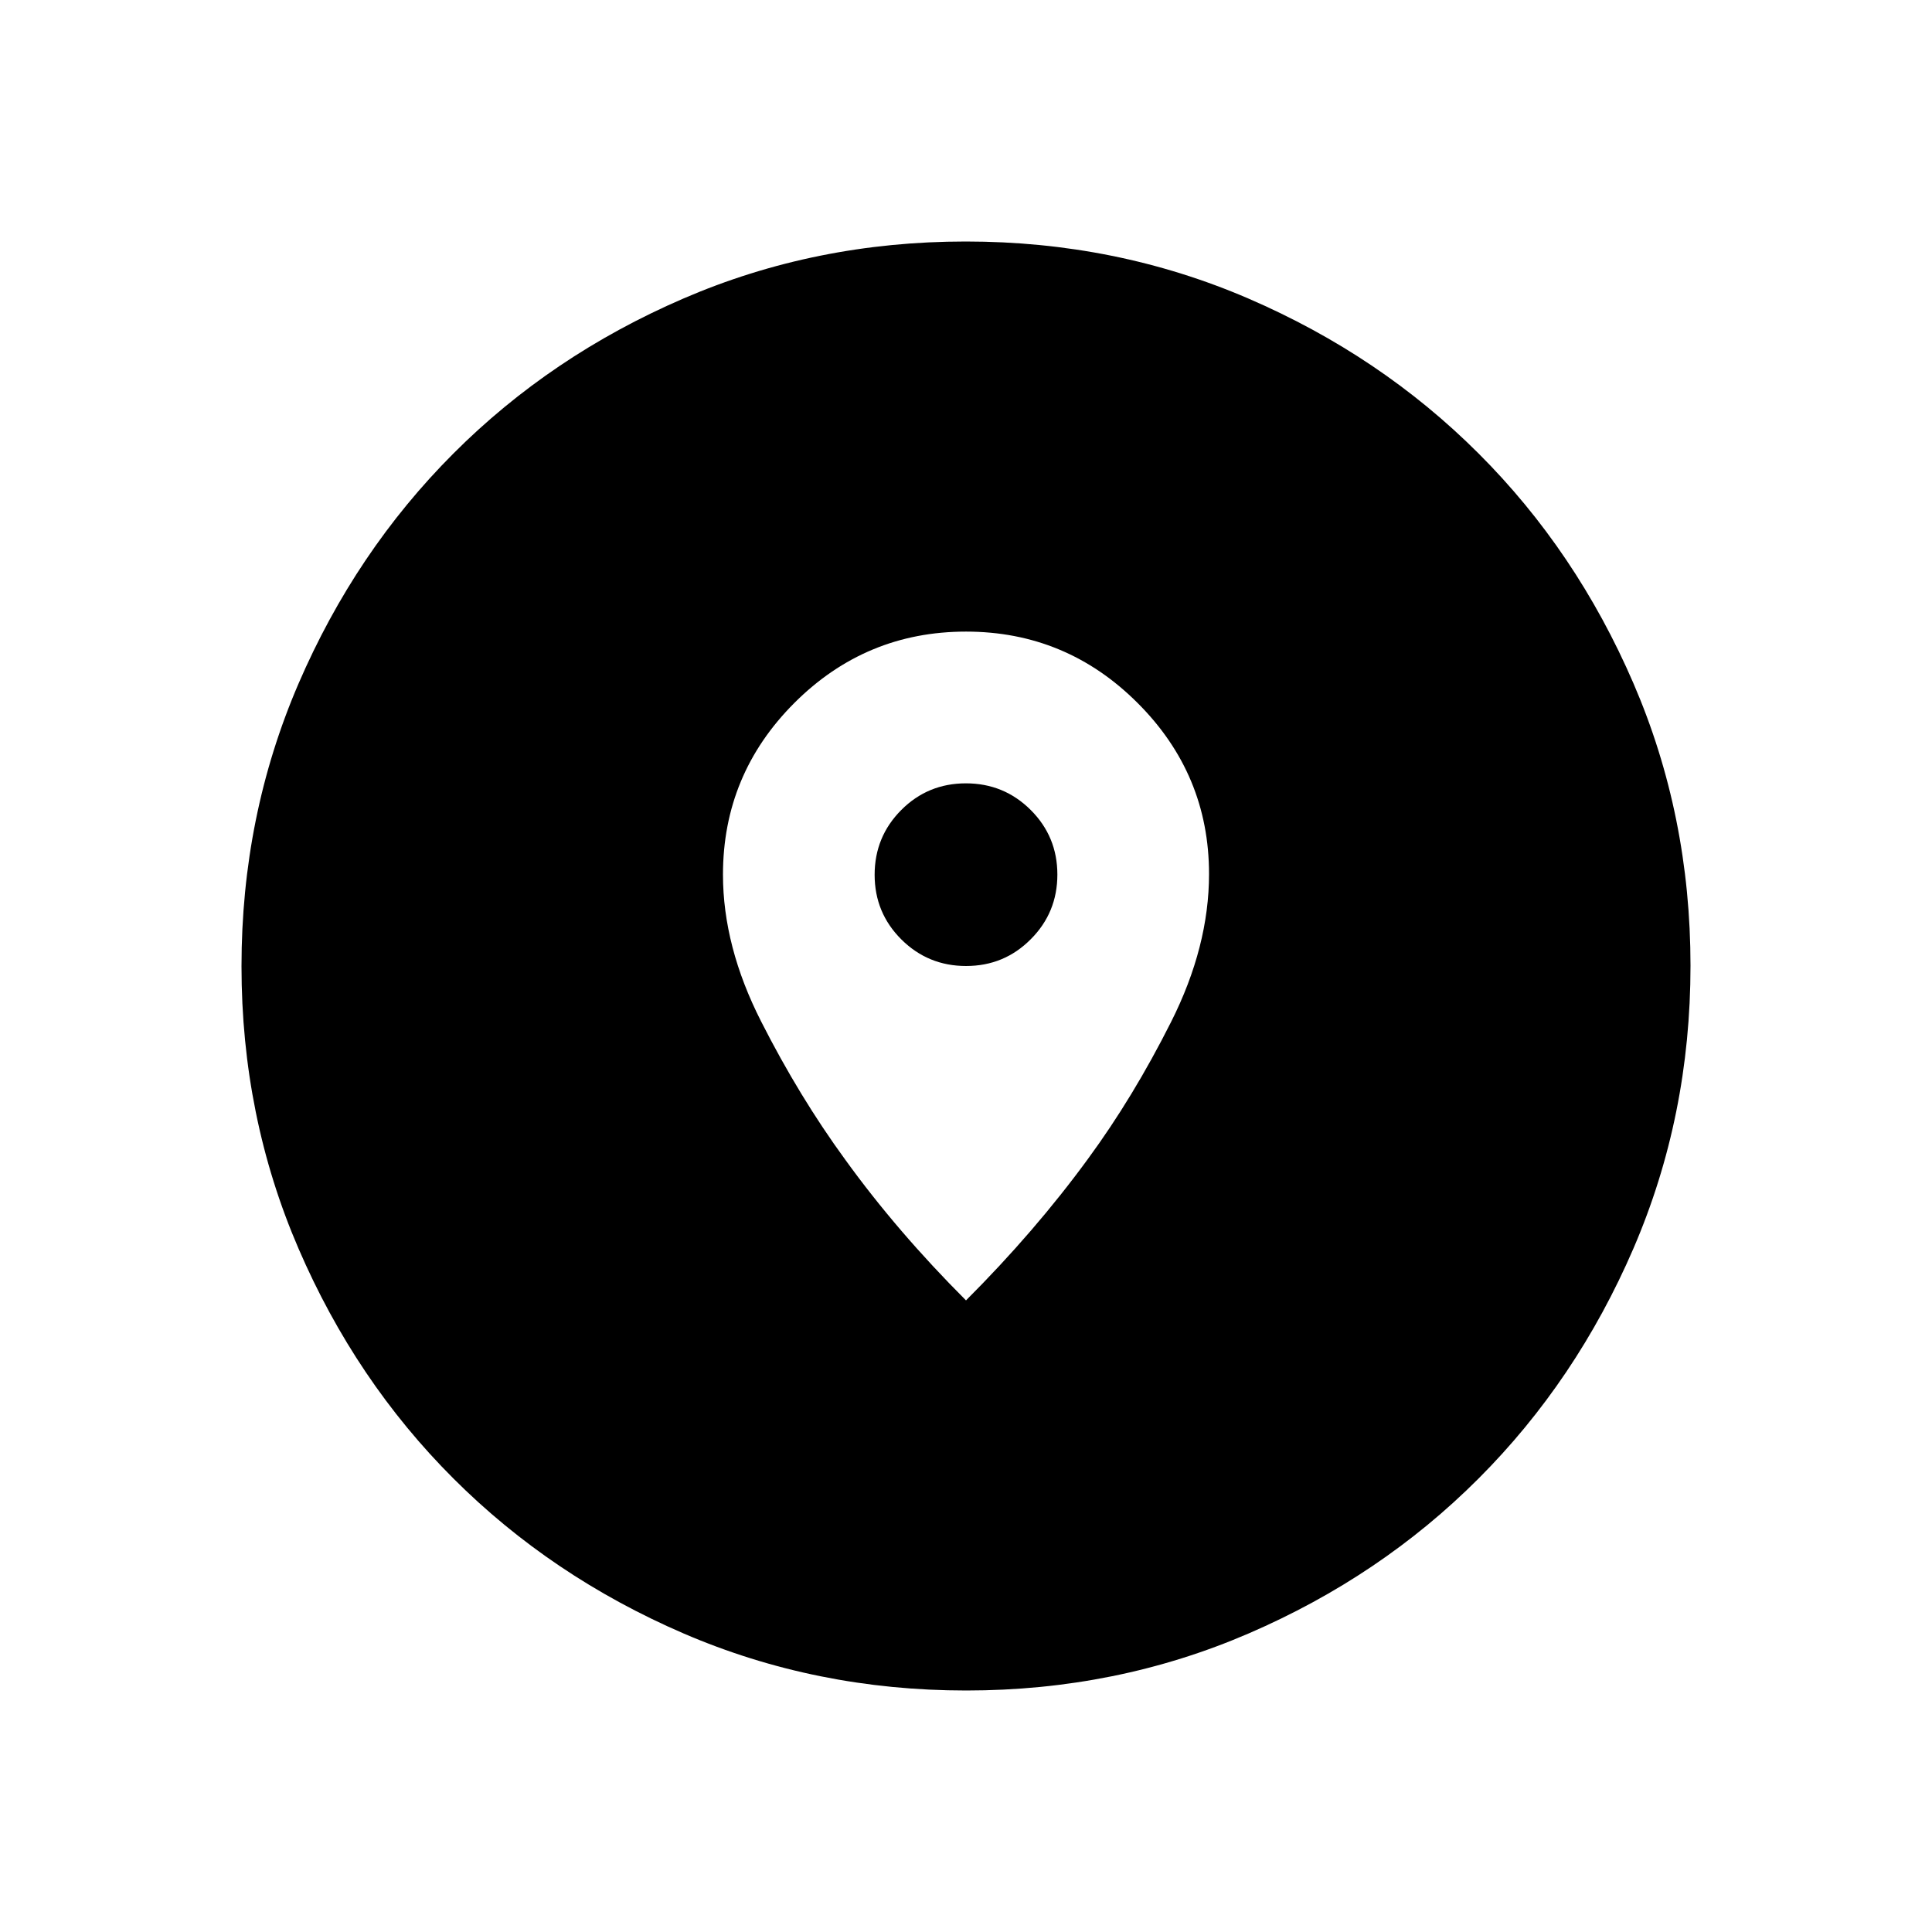 <svg xmlns="http://www.w3.org/2000/svg" width="1em" height="1em" viewBox="0 0 24 24"><path fill="currentColor" d="M12.003 21q-1.866 0-3.51-.708q-1.643-.709-2.859-1.924q-1.216-1.214-1.925-2.856Q3 13.87 3 12.003q0-1.866.708-3.51q.709-1.643 1.924-2.859q1.214-1.216 2.856-1.925Q10.13 3 11.997 3q1.866 0 3.51.708q1.643.709 2.859 1.924q1.216 1.214 1.925 2.856Q21 10.13 21 11.997q0 1.866-.708 3.51q-.709 1.643-1.924 2.859q-1.214 1.216-2.856 1.925Q13.87 21 12.003 21M12 16.154q.856-.856 1.513-1.755q.564-.768 1.035-1.705q.471-.936.471-1.837q0-1.238-.887-2.124q-.887-.887-2.132-.887q-1.246 0-2.133.887q-.886.887-.886 2.132q0 .893.475 1.826q.474.934 1.044 1.715q.644.892 1.5 1.748M12.001 12q-.472 0-.804-.33q-.332-.331-.332-.803q0-.473.331-.805q.33-.331.803-.331q.472 0 .804.33q.332.331.332.803q0 .473-.331.804q-.33.332-.803.332"/></svg>
